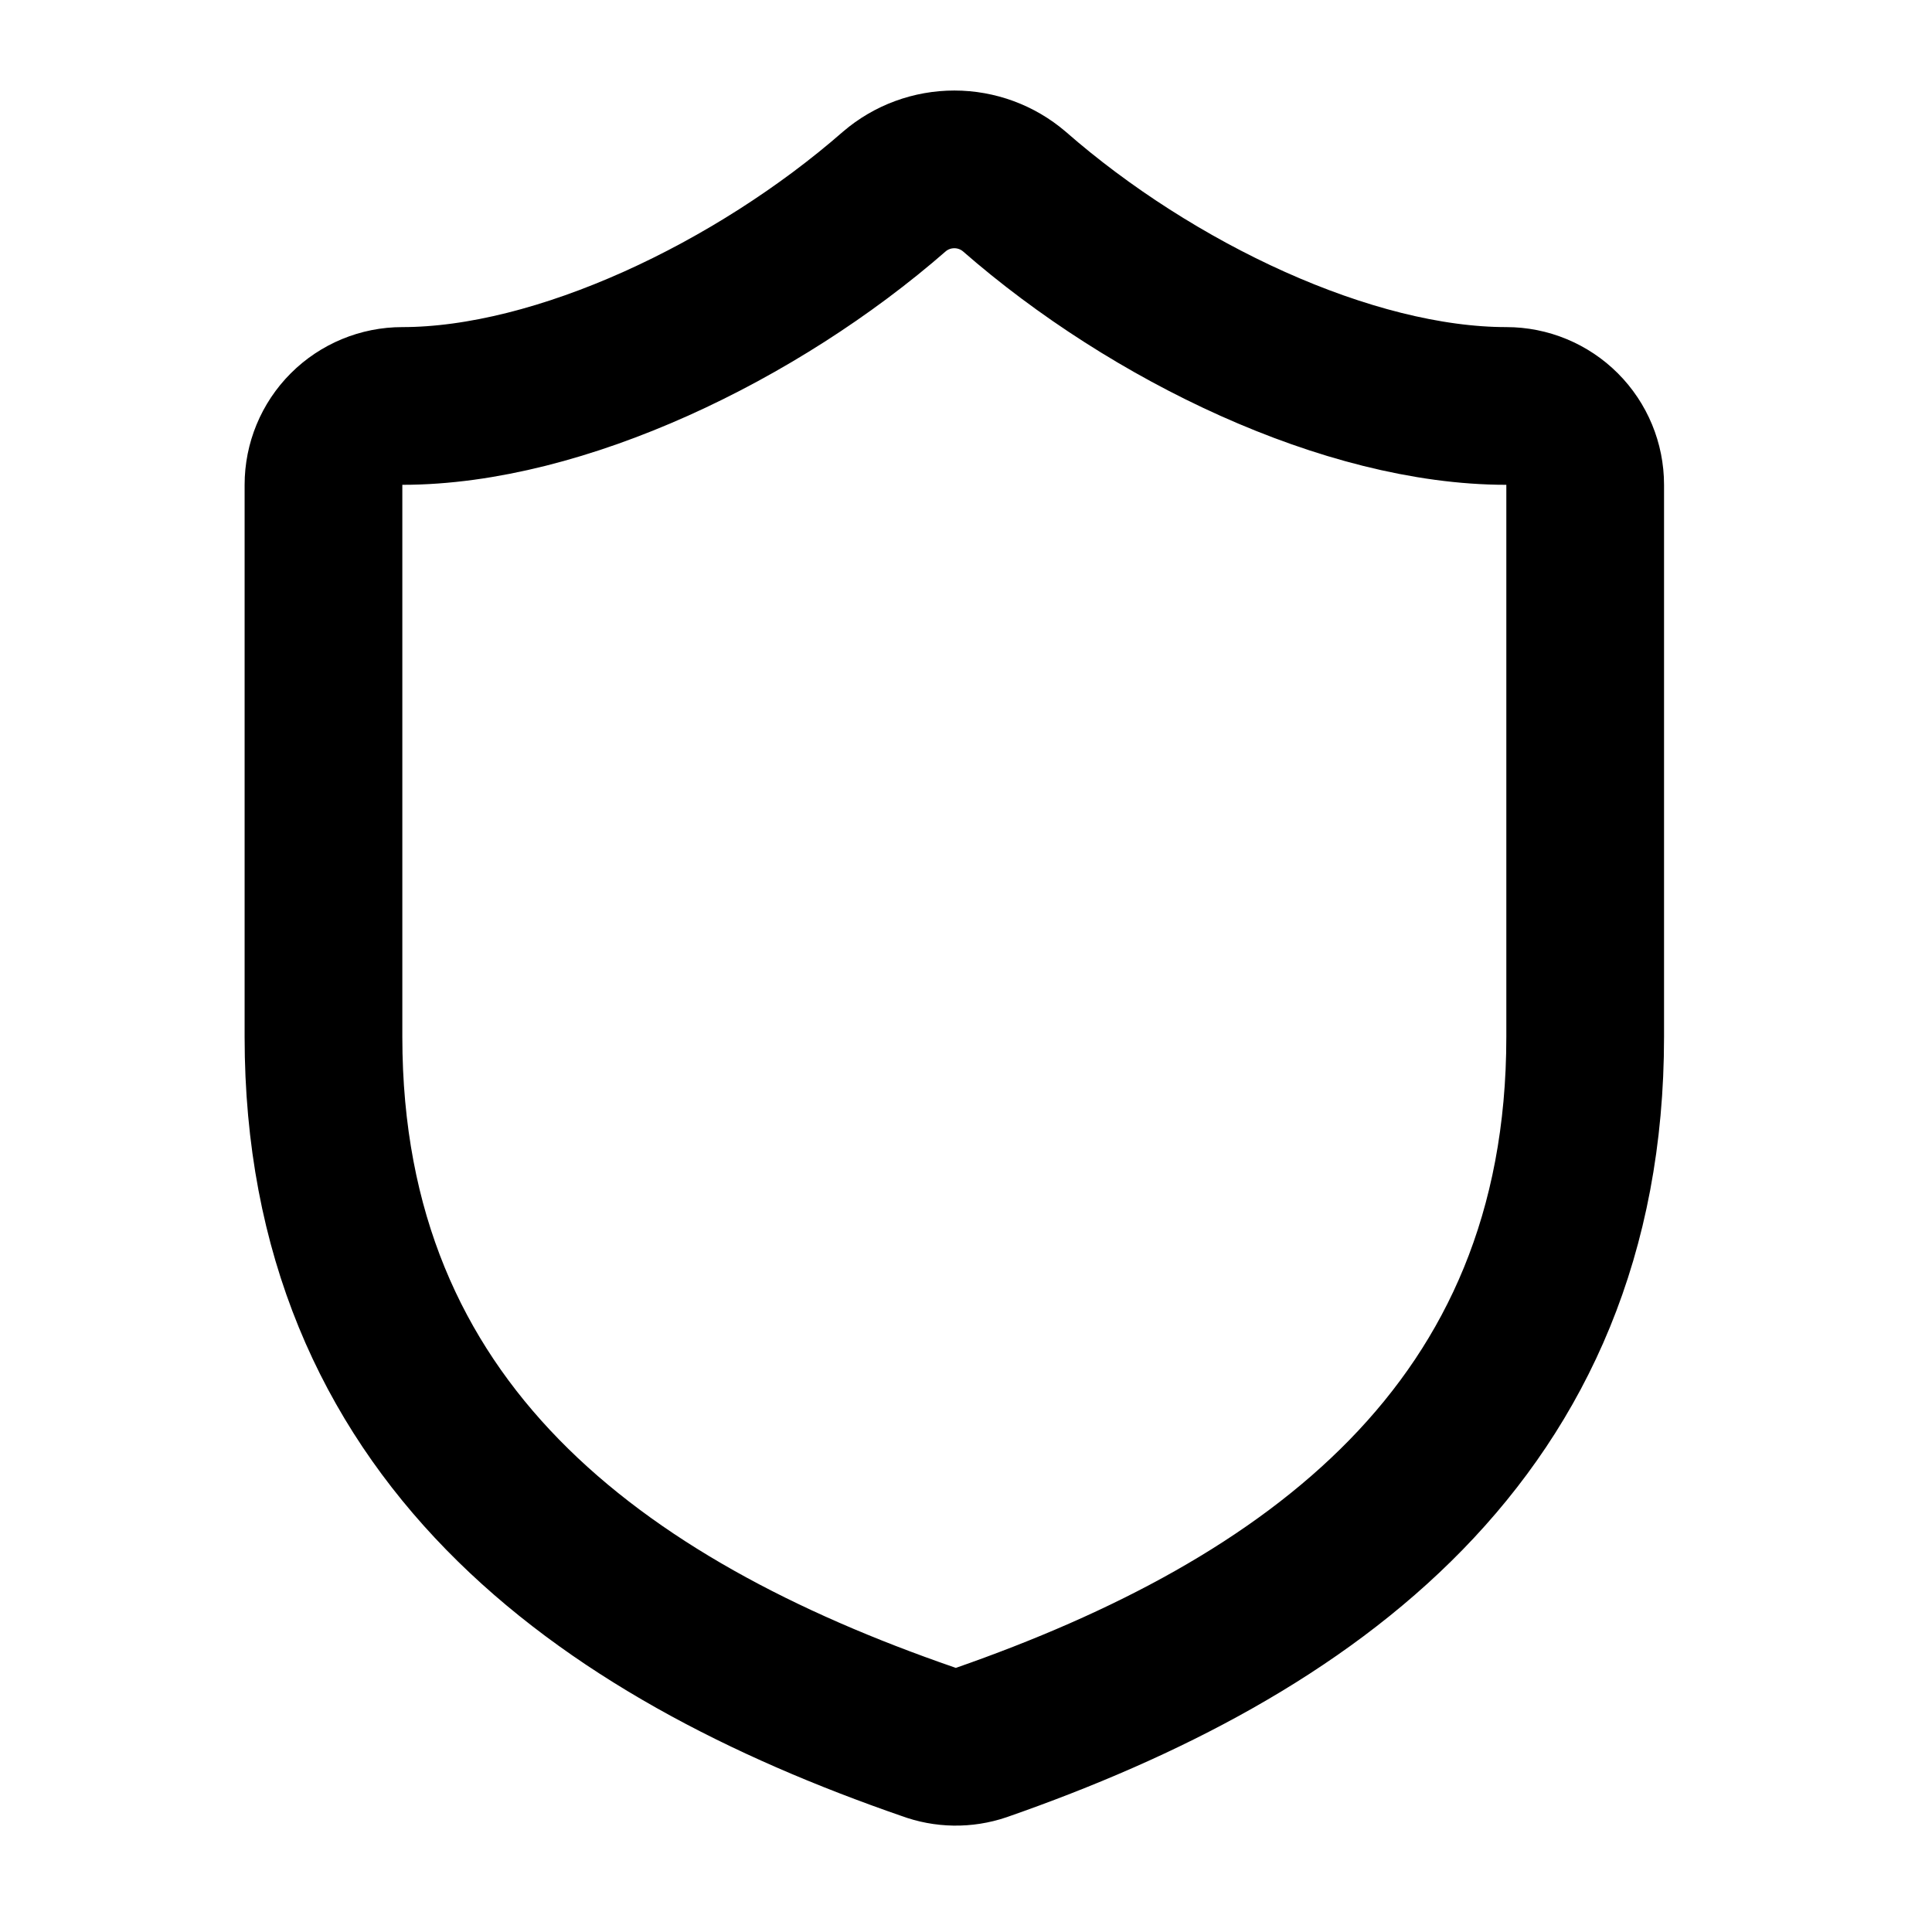 <svg width="49" height="49" viewBox="0 0 49 49" fill="none" xmlns="http://www.w3.org/2000/svg">
<path d="M40.204 26.296C40.204 36.296 33.204 41.296 24.884 44.196C24.448 44.344 23.975 44.337 23.544 44.176C15.204 41.296 8.204 36.296 8.204 26.296V12.296C8.204 11.766 8.414 11.257 8.789 10.882C9.164 10.507 9.673 10.296 10.204 10.296C14.204 10.296 19.204 7.896 22.684 4.856C23.107 4.494 23.646 4.296 24.204 4.296C24.761 4.296 25.3 4.494 25.724 4.856C29.224 7.916 34.204 10.296 38.204 10.296C38.734 10.296 39.243 10.507 39.618 10.882C39.993 11.257 40.204 11.766 40.204 12.296V26.296Z" stroke="black" stroke-width="4" stroke-linecap="round" stroke-linejoin="round"/>
</svg>
